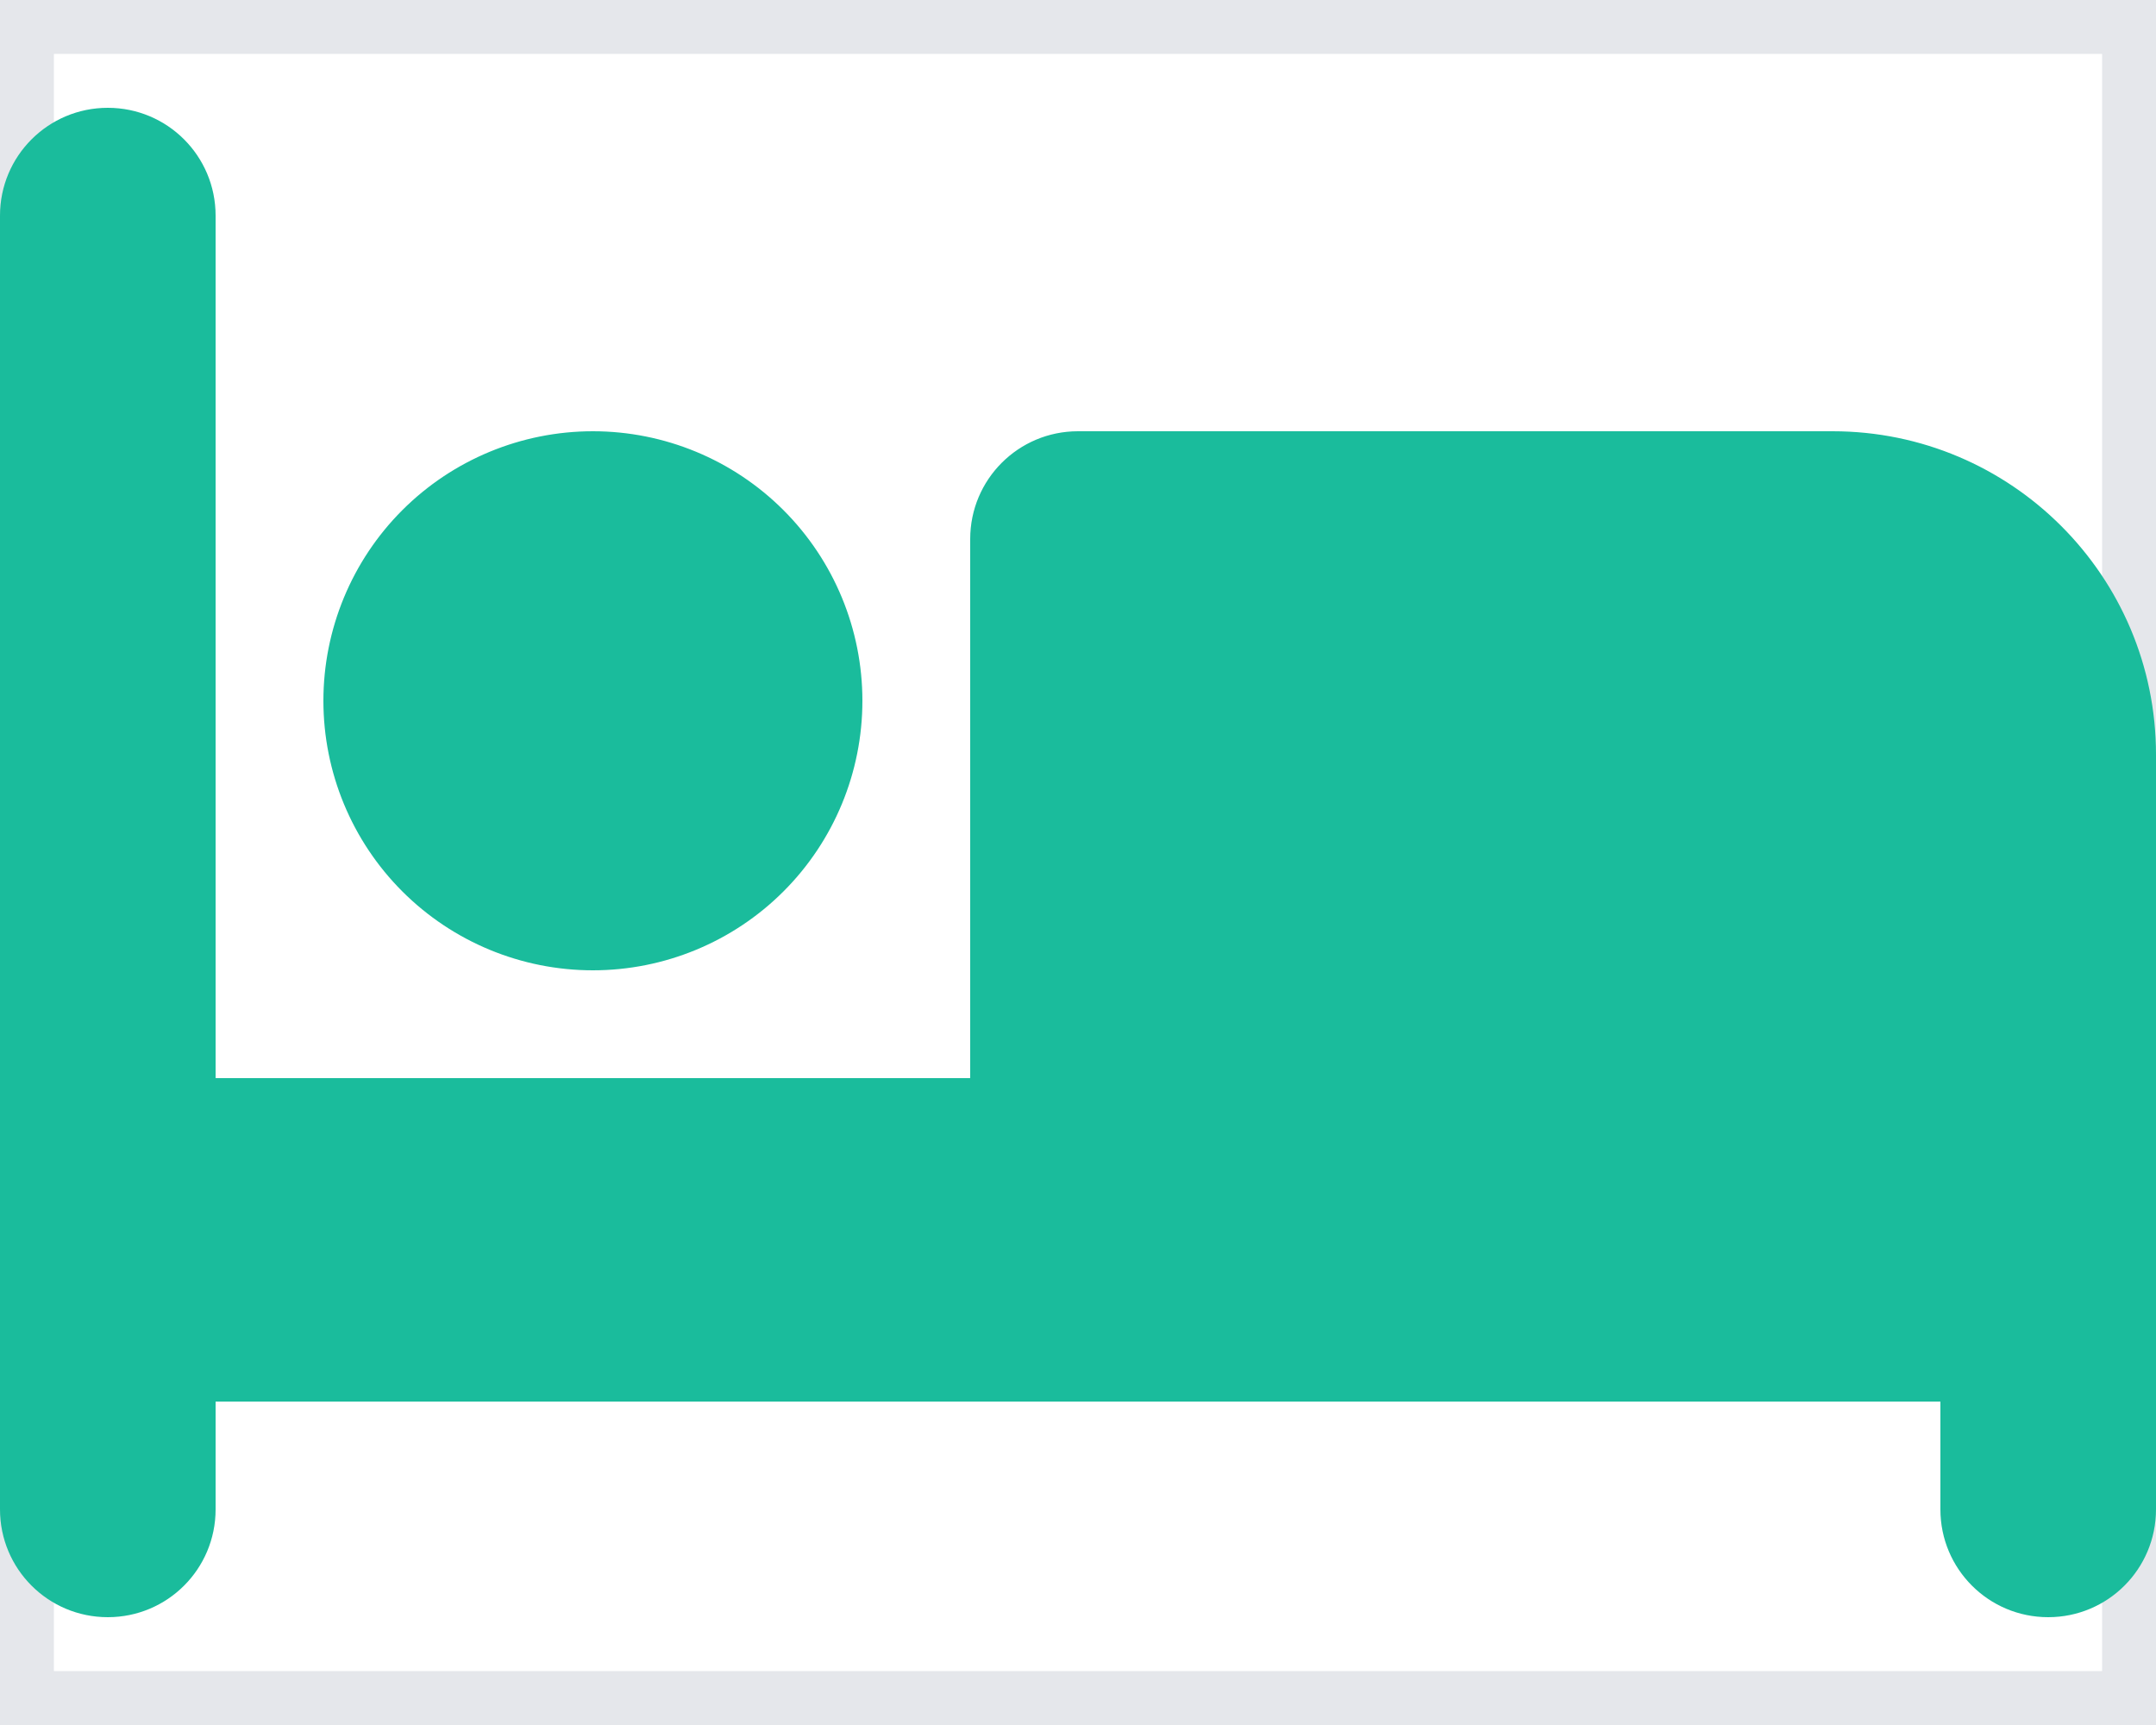 <svg width="20" height="16" viewBox="0 0 20 16" fill="none" xmlns="http://www.w3.org/2000/svg">
<path d="M20 16H0V0H20V16Z" stroke="#E5E7EB"/>
<path d="M1 1C1.553 1 2 1.447 2 2V10H9V5C9 4.447 9.447 4 10 4H17C18.656 4 20 5.344 20 7V14C20 14.553 19.553 15 19 15C18.447 15 18 14.553 18 14V13H11H10H2V14C2 14.553 1.553 15 1 15C0.447 15 0 14.553 0 14V2C0 1.447 0.447 1 1 1ZM5.5 4C6.163 4 6.799 4.263 7.268 4.732C7.737 5.201 8 5.837 8 6.5C8 7.163 7.737 7.799 7.268 8.268C6.799 8.737 6.163 9 5.5 9C4.837 9 4.201 8.737 3.732 8.268C3.263 7.799 3 7.163 3 6.5C3 5.837 3.263 5.201 3.732 4.732C4.201 4.263 4.837 4 5.5 4Z" fill="#1ABC9C"/>
</svg>

